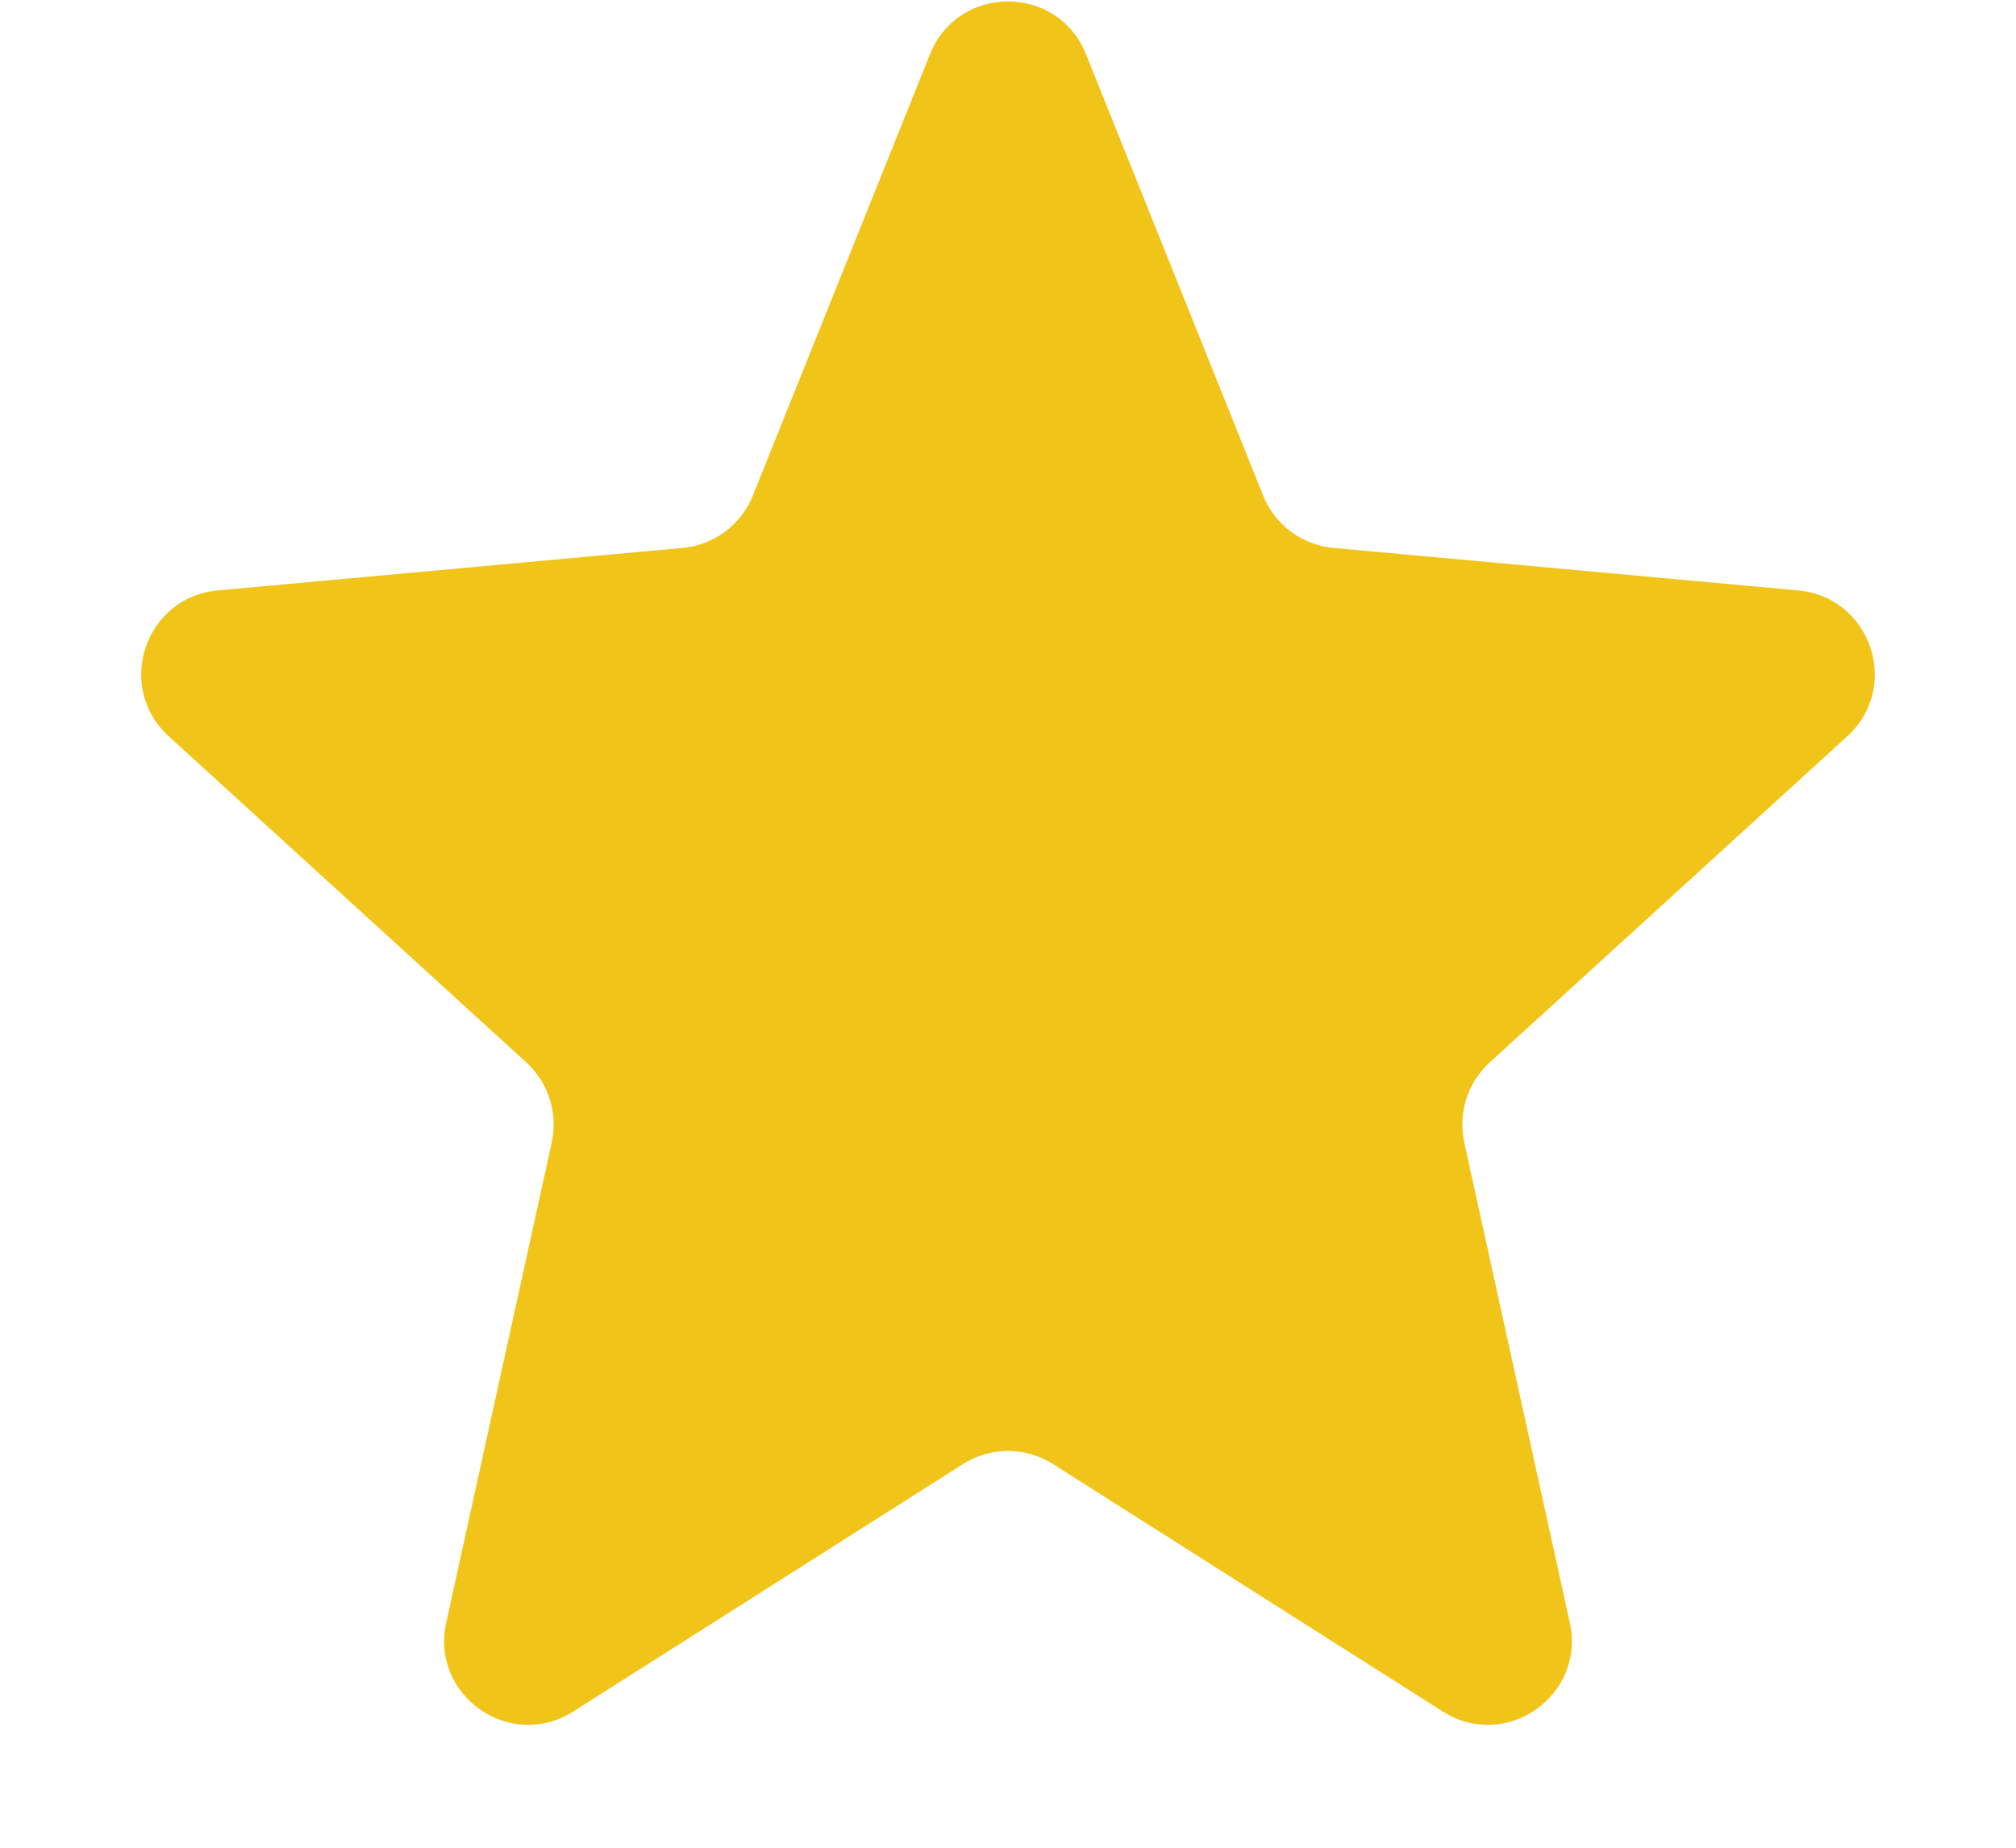 <svg xmlns="http://www.w3.org/2000/svg" width="12" height="11" viewBox="0 0 12 11" fill="none">
    <path
        d="M3.412 10.189C3.037 10.428 2.56 10.094 2.656 9.66L3.284 6.802C3.322 6.627 3.265 6.446 3.133 6.325L1.004 4.383C0.683 4.09 0.863 3.555 1.295 3.515L4.062 3.262C4.249 3.245 4.411 3.125 4.481 2.951L5.536 0.322C5.704 -0.096 6.296 -0.096 6.464 0.322L7.519 2.951C7.589 3.125 7.751 3.245 7.938 3.262L10.704 3.515C11.137 3.555 11.317 4.09 10.996 4.383L8.867 6.325C8.735 6.446 8.678 6.627 8.716 6.802L9.344 9.66C9.44 10.094 8.963 10.428 8.588 10.189L6.268 8.716C6.104 8.612 5.896 8.612 5.732 8.716L3.412 10.189Z"
        fill="#F0C419" />
</svg>